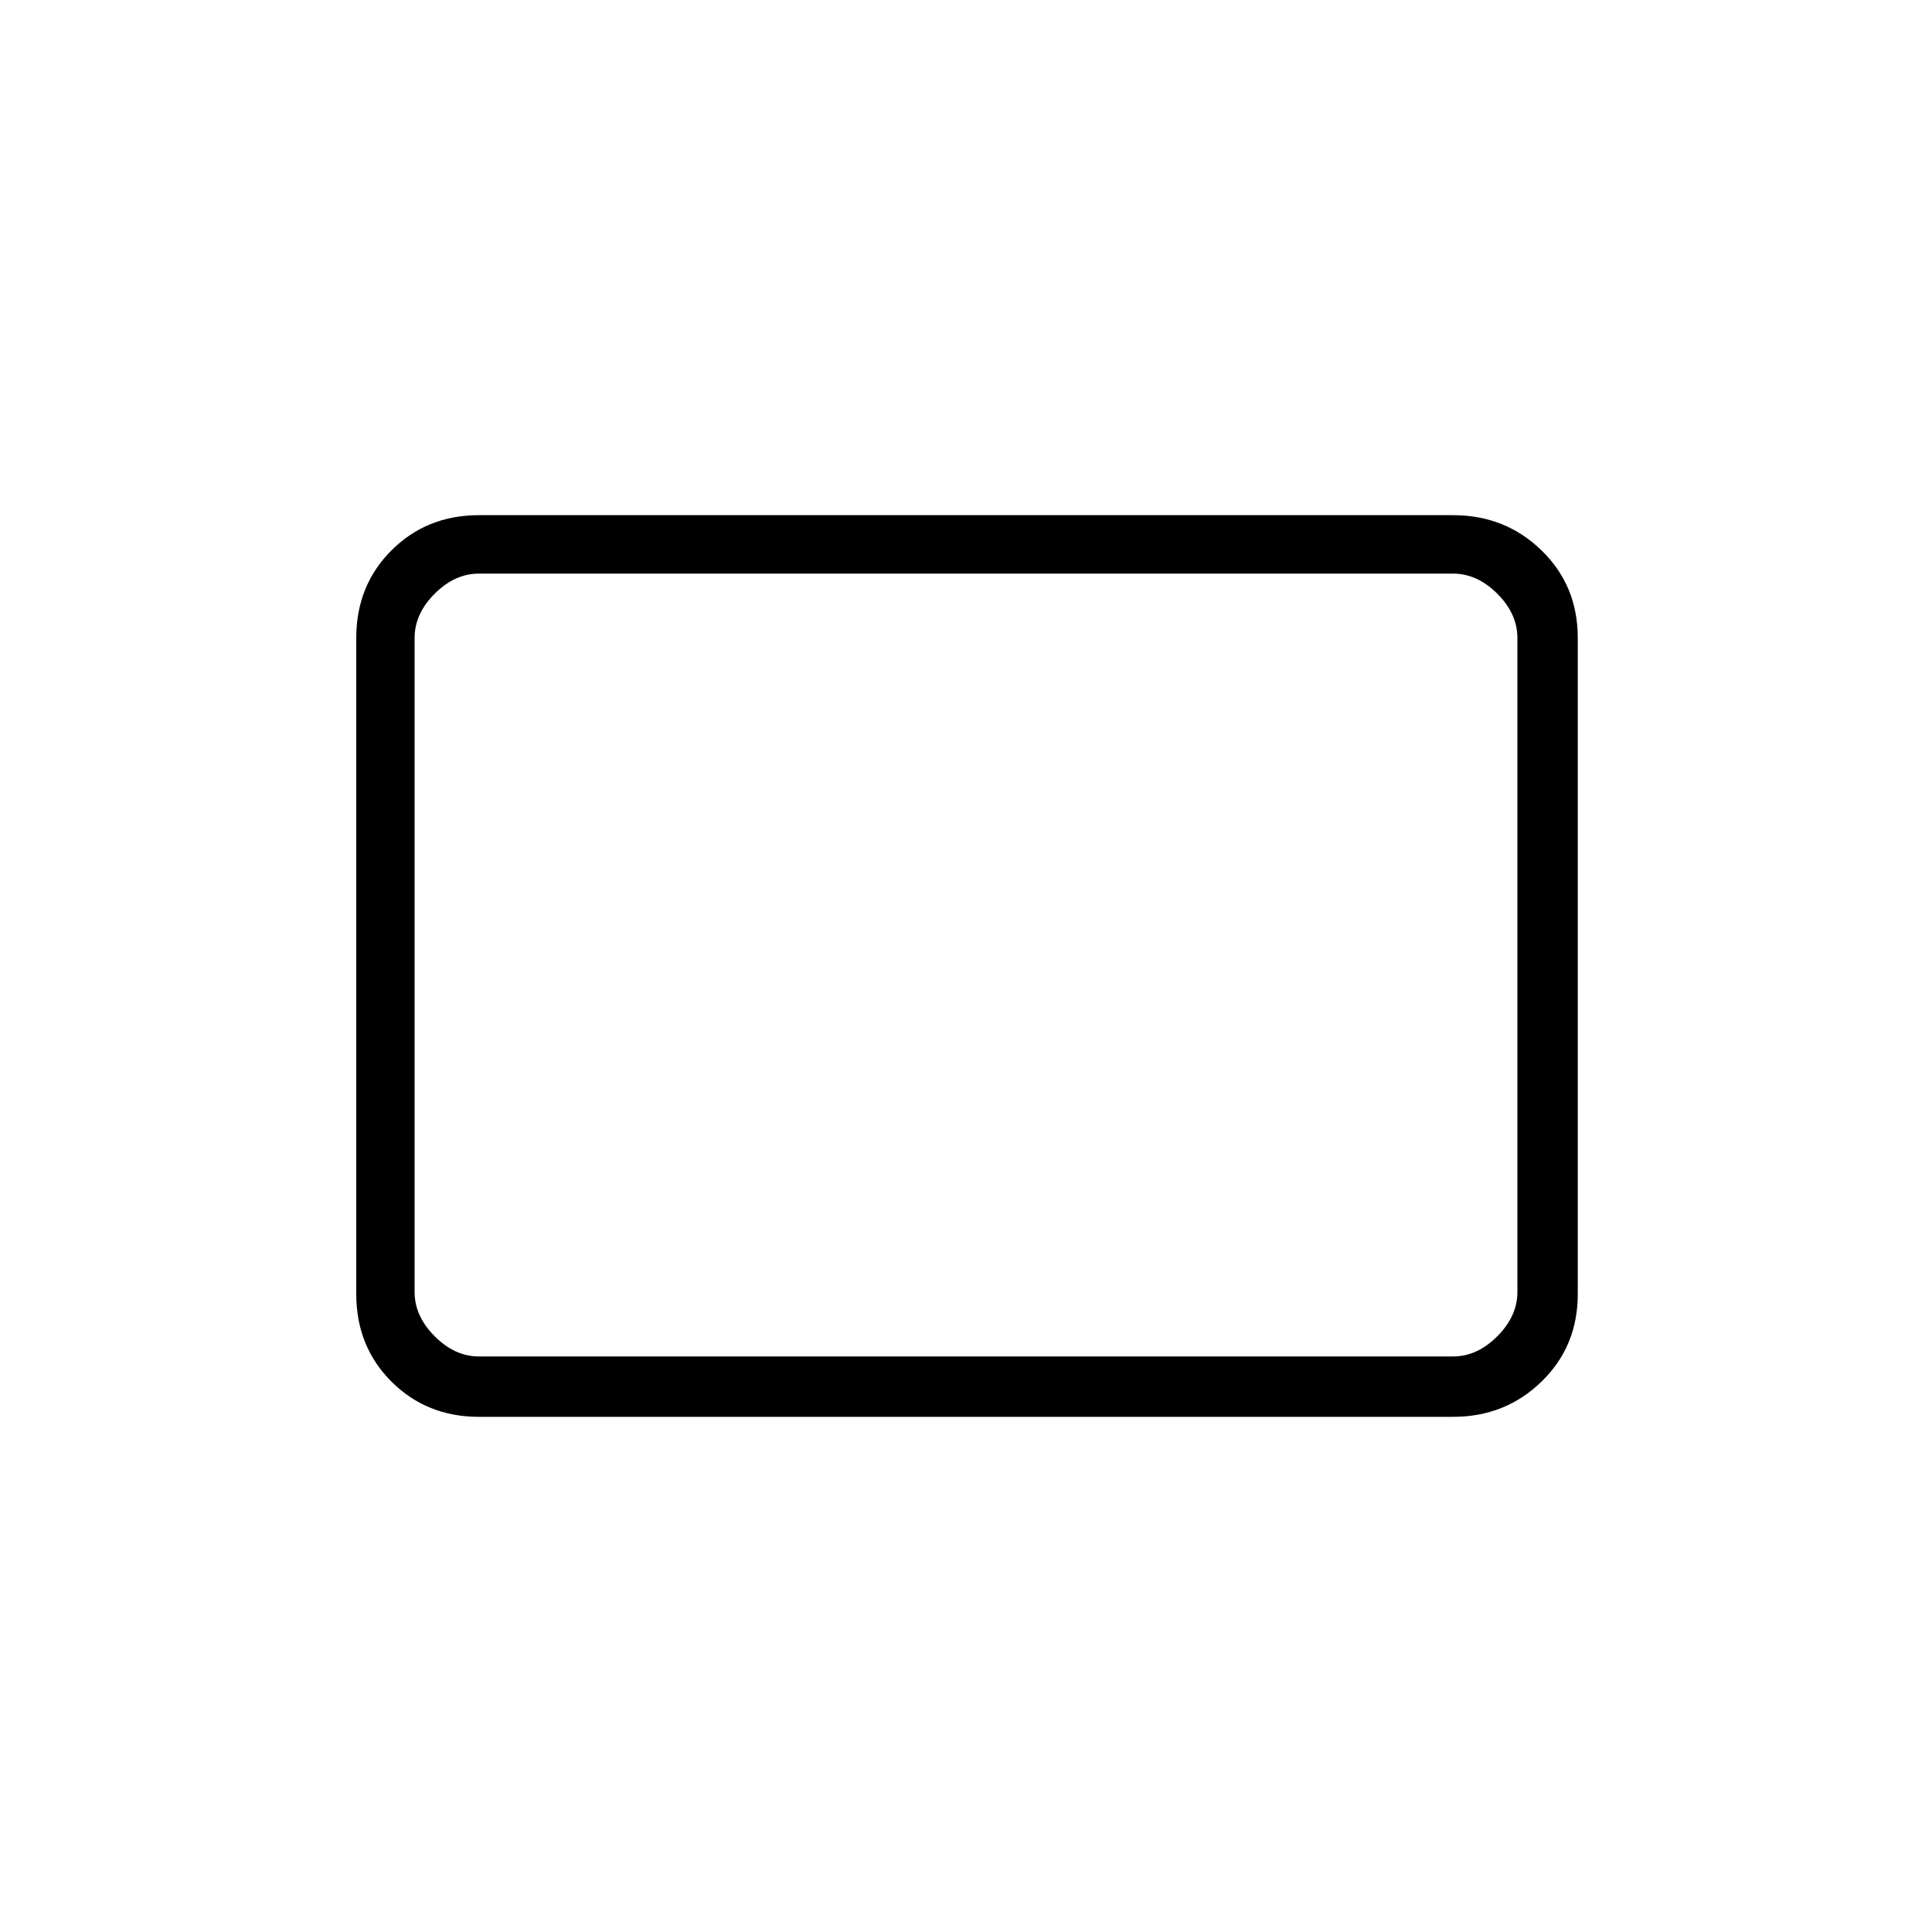 <svg xmlns="http://www.w3.org/2000/svg" height="20" width="20"><path d="M4.958 14.667Q4.417 14.667 4.052 14.302Q3.688 13.938 3.688 13.396V6.604Q3.688 6.062 4.052 5.698Q4.417 5.333 4.958 5.333H15.042Q15.583 5.333 15.958 5.698Q16.333 6.062 16.333 6.604V13.396Q16.333 13.938 15.958 14.302Q15.583 14.667 15.042 14.667ZM4.958 14.042H15.042Q15.292 14.042 15.5 13.833Q15.708 13.625 15.708 13.375V6.604Q15.708 6.354 15.5 6.146Q15.292 5.938 15.042 5.938H4.958Q4.708 5.938 4.5 6.146Q4.292 6.354 4.292 6.604V13.375Q4.292 13.625 4.5 13.833Q4.708 14.042 4.958 14.042ZM4.292 14.042Q4.292 14.042 4.292 13.833Q4.292 13.625 4.292 13.375V6.604Q4.292 6.354 4.292 6.146Q4.292 5.938 4.292 5.938Q4.292 5.938 4.292 6.146Q4.292 6.354 4.292 6.604V13.375Q4.292 13.625 4.292 13.833Q4.292 14.042 4.292 14.042Z"/></svg>